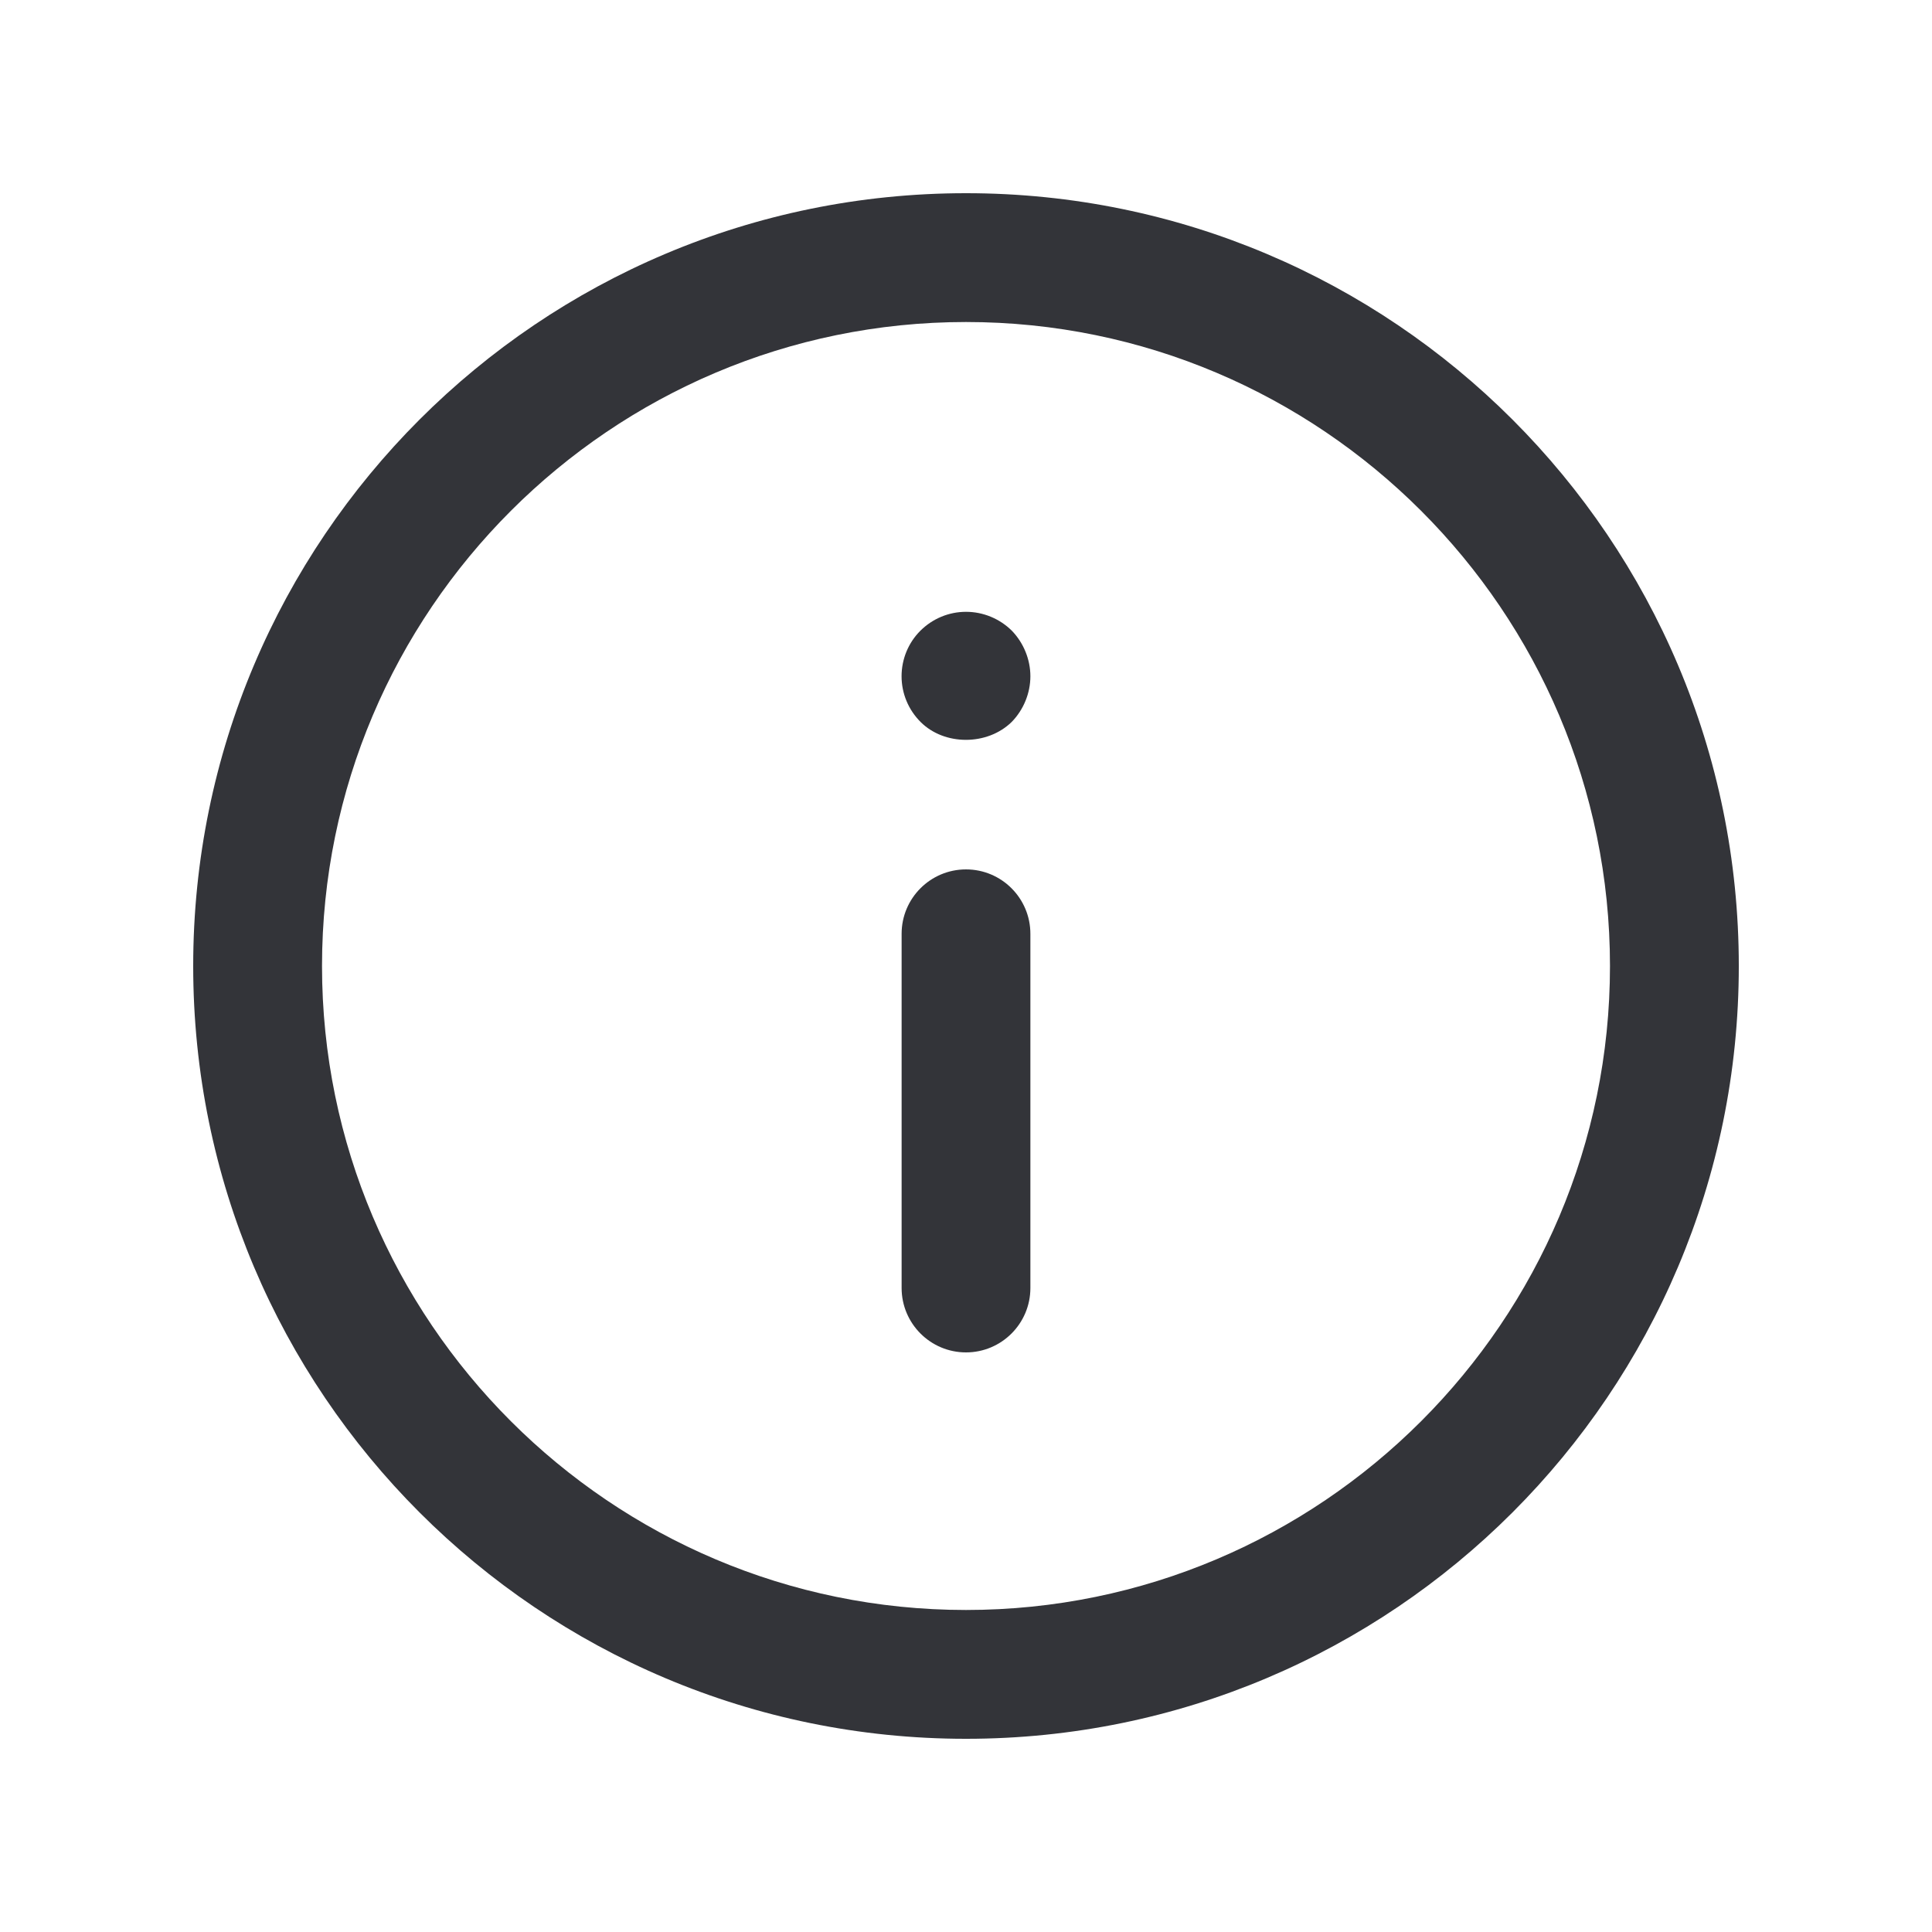<?xml version="1.0" encoding="utf-8"?>
<!-- Generator: Adobe Illustrator 16.0.0, SVG Export Plug-In . SVG Version: 6.00 Build 0)  -->
<!DOCTYPE svg PUBLIC "-//W3C//DTD SVG 1.1//EN" "http://www.w3.org/Graphics/SVG/1.1/DTD/svg11.dtd">
<svg version="1.1" id="Layer_1" xmlns="http://www.w3.org/2000/svg" xmlns:xlink="http://www.w3.org/1999/xlink" x="0px" y="0px"
	 width="40px" height="40px" viewBox="0 0 40 40" enable-background="new 0 0 40 40" xml:space="preserve">
<g id="Layer_1_1_">
</g>
<g>
	<path fill="#333439" d="M20,4C11.164,4,4,11.164,4,20c0,8.837,7.164,16,16,16c8.837,0,16-7.163,16-16C36,11.164,28.837,4,20,4z
		 M20,33.333c-7.352,0-13.333-5.979-13.333-13.333c0-7.352,5.982-13.333,13.333-13.333c7.352,0,13.333,5.981,13.333,13.333
		C33.333,27.354,27.352,33.333,20,33.333z"/>
	<path fill="#333439" d="M20,12.667c-0.354,0-0.693,0.14-0.947,0.394c-0.247,0.247-0.387,0.586-0.387,0.94s0.14,0.693,0.394,0.947
		c0.493,0.493,1.38,0.493,1.885,0c0.248-0.253,0.388-0.6,0.388-0.947c0-0.346-0.14-0.693-0.388-0.947
		C20.693,12.807,20.354,12.667,20,12.667z"/>
	<path fill="#333439" d="M20,18c-0.736,0-1.333,0.597-1.333,1.333v7.333C18.667,27.402,19.264,28,20,28
		c0.736,0,1.333-0.598,1.333-1.333v-7.333C21.333,18.597,20.736,18,20,18z"/>
</g>
</svg>
